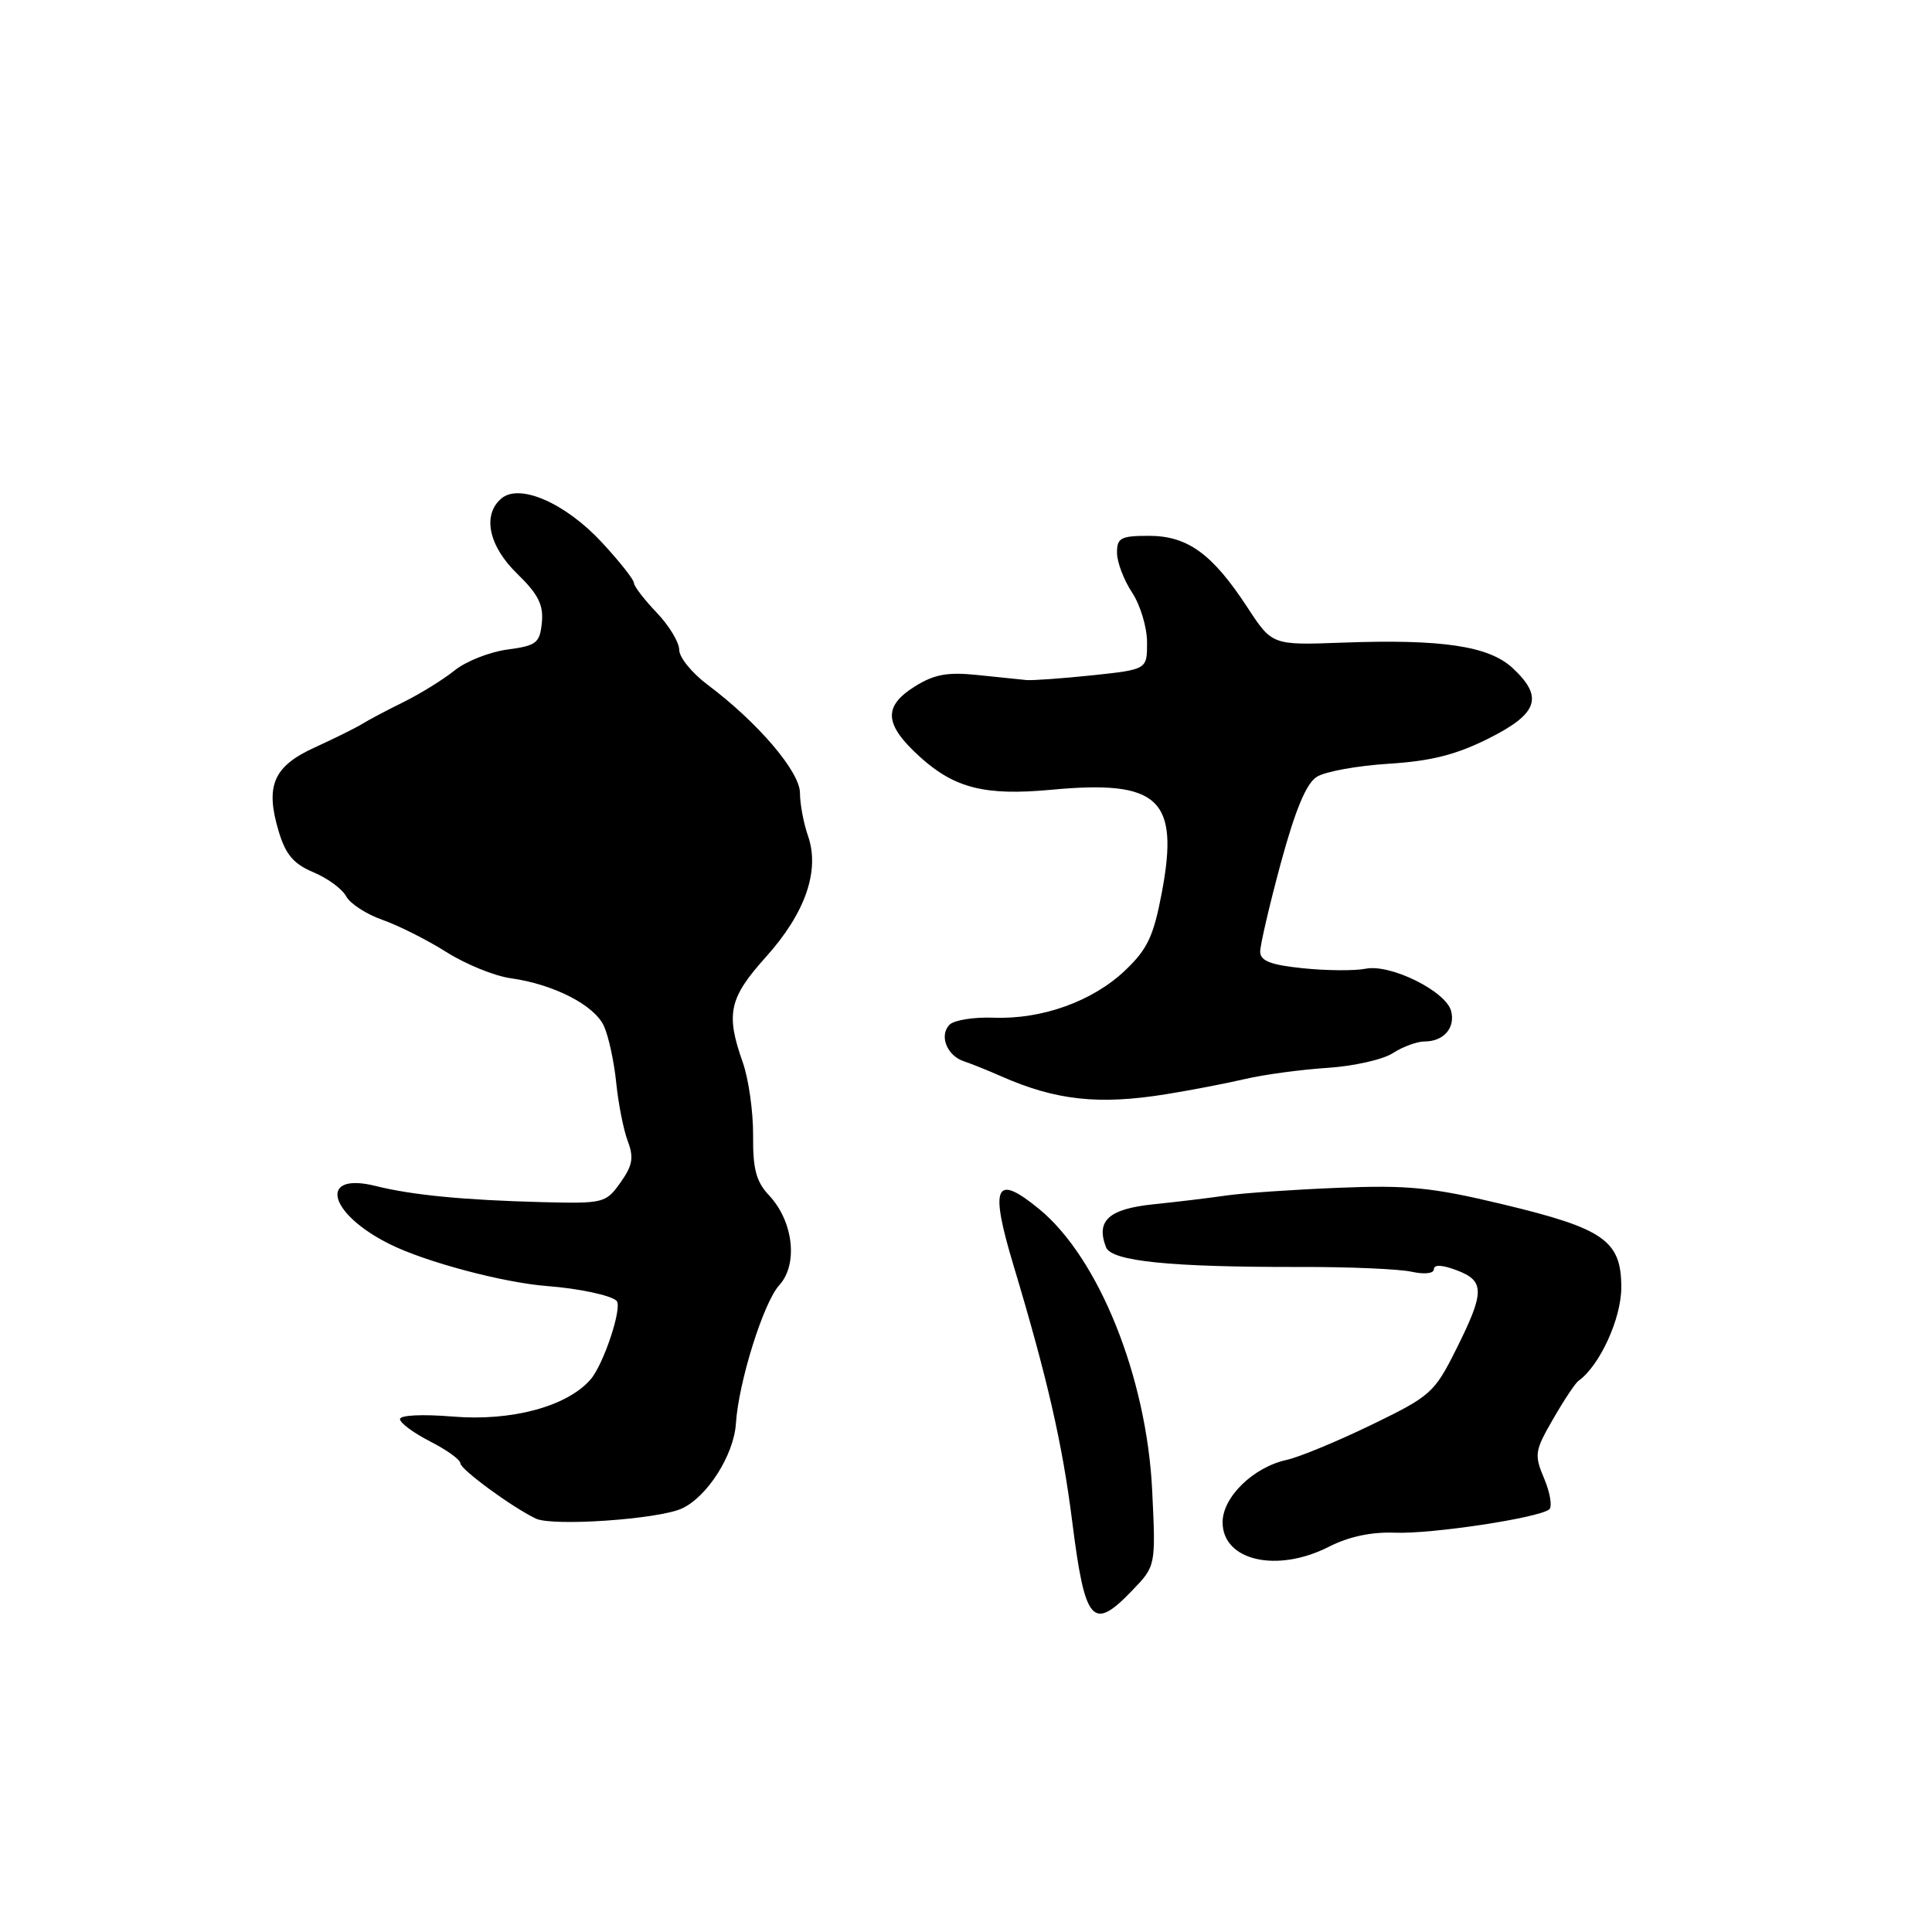 <?xml version="1.0" encoding="UTF-8" standalone="no"?>
<!DOCTYPE svg PUBLIC "-//W3C//DTD SVG 1.1//EN" "http://www.w3.org/Graphics/SVG/1.1/DTD/svg11.dtd" >
<svg xmlns="http://www.w3.org/2000/svg" xmlns:xlink="http://www.w3.org/1999/xlink" version="1.1" viewBox="0 0 256 256">
 <g >
 <path fill="currentColor"
d=" M 150.02 210.75 C 153.15 207.50 153.15 207.50 152.67 197.50 C 151.95 182.50 145.60 166.69 137.70 160.21 C 131.85 155.41 131.10 157.06 134.31 167.72 C 138.77 182.58 140.77 191.27 142.07 201.59 C 143.77 215.07 144.77 216.22 150.02 210.75 Z  M 176.09 204.95 C 178.72 203.61 181.73 202.97 184.80 203.09 C 189.67 203.29 203.91 201.13 205.28 200.00 C 205.70 199.64 205.41 197.82 204.62 195.94 C 203.27 192.75 203.35 192.26 205.80 188.02 C 207.23 185.53 208.74 183.27 209.14 182.98 C 211.96 180.99 214.83 174.72 214.83 170.59 C 214.83 164.37 212.56 162.79 199.02 159.55 C 189.74 157.33 186.51 157.01 177.31 157.39 C 171.36 157.63 164.70 158.09 162.50 158.41 C 160.30 158.73 155.93 159.26 152.79 159.58 C 146.90 160.20 145.20 161.75 146.55 165.26 C 147.26 167.12 154.98 167.91 172.28 167.88 C 178.76 167.86 185.40 168.15 187.03 168.51 C 188.77 168.89 190.00 168.75 190.00 168.17 C 190.00 167.54 191.11 167.59 193.00 168.31 C 196.76 169.72 196.75 171.18 192.97 178.75 C 190.06 184.57 189.58 184.99 181.72 188.80 C 177.20 190.99 172.15 193.08 170.50 193.44 C 166.07 194.41 162.00 198.37 162.00 201.71 C 162.00 206.81 169.21 208.46 176.09 204.95 Z  M 90.34 199.89 C 93.70 198.36 97.24 192.80 97.51 188.64 C 97.86 183.13 101.17 172.57 103.26 170.29 C 105.78 167.53 105.13 161.83 101.91 158.40 C 100.19 156.57 99.75 154.91 99.79 150.44 C 99.81 147.33 99.20 142.98 98.42 140.77 C 96.14 134.32 96.60 132.24 101.49 126.80 C 106.71 120.99 108.67 115.36 107.06 110.75 C 106.48 109.08 106.00 106.52 106.00 105.08 C 106.00 102.26 100.41 95.71 93.73 90.71 C 91.68 89.17 90.00 87.10 90.00 86.11 C 90.00 85.11 88.65 82.88 87.00 81.16 C 85.35 79.43 84.00 77.67 84.00 77.24 C 84.00 76.81 82.09 74.39 79.75 71.87 C 74.94 66.68 68.89 64.02 66.46 66.03 C 63.87 68.19 64.73 72.35 68.55 76.04 C 71.31 78.73 72.03 80.14 71.80 82.49 C 71.53 85.21 71.10 85.55 67.23 86.07 C 64.88 86.38 61.73 87.63 60.23 88.84 C 58.73 90.05 55.70 91.92 53.50 93.01 C 51.30 94.09 48.83 95.40 48.00 95.92 C 47.17 96.43 44.36 97.83 41.75 99.02 C 36.22 101.53 35.11 104.10 36.93 110.17 C 37.85 113.24 38.91 114.48 41.53 115.58 C 43.40 116.36 45.35 117.79 45.87 118.77 C 46.39 119.74 48.55 121.14 50.66 121.88 C 52.77 122.62 56.60 124.54 59.16 126.16 C 61.73 127.78 65.55 129.33 67.66 129.62 C 73.34 130.41 78.75 133.17 80.02 135.95 C 80.64 137.30 81.37 140.68 81.65 143.45 C 81.93 146.23 82.62 149.72 83.18 151.20 C 84.01 153.39 83.82 154.44 82.21 156.70 C 80.28 159.42 79.98 159.49 71.86 159.29 C 61.48 159.02 54.61 158.36 49.78 157.15 C 42.14 155.24 43.45 160.77 51.61 164.84 C 56.34 167.21 66.68 169.96 72.50 170.41 C 76.71 170.73 80.97 171.64 81.70 172.37 C 82.51 173.18 79.98 180.81 78.24 182.80 C 75.11 186.38 67.76 188.35 59.98 187.70 C 55.97 187.37 53.00 187.51 53.00 188.04 C 53.00 188.54 54.80 189.88 57.00 191.00 C 59.20 192.12 61.00 193.42 61.00 193.89 C 61.00 194.69 67.82 199.70 71.00 201.22 C 73.21 202.28 87.21 201.32 90.34 199.89 Z  M 154.50 144.99 C 157.80 144.46 162.53 143.55 165.00 142.97 C 167.47 142.39 172.36 141.73 175.86 141.50 C 179.35 141.28 183.28 140.39 184.57 139.54 C 185.87 138.70 187.76 138.00 188.76 138.00 C 191.30 138.00 192.86 136.20 192.28 133.96 C 191.59 131.34 184.25 127.70 180.96 128.36 C 179.50 128.65 175.77 128.62 172.66 128.30 C 168.37 127.86 167.00 127.33 166.98 126.11 C 166.98 125.22 168.21 119.93 169.72 114.34 C 171.65 107.26 173.09 103.80 174.49 102.93 C 175.60 102.23 179.88 101.46 184.00 101.20 C 189.62 100.85 192.94 100.01 197.25 97.85 C 203.82 94.56 204.57 92.36 200.42 88.51 C 197.28 85.60 191.05 84.67 177.95 85.15 C 168.57 85.50 168.57 85.50 165.30 80.50 C 160.65 73.39 157.38 71.01 152.25 71.00 C 148.51 71.00 148.00 71.27 148.01 73.25 C 148.01 74.49 148.91 76.85 150.00 78.50 C 151.09 80.15 151.99 83.12 151.99 85.11 C 152.00 88.71 152.00 88.71 144.75 89.48 C 140.76 89.90 136.82 90.18 136.00 90.11 C 135.18 90.03 132.25 89.73 129.50 89.44 C 125.57 89.03 123.80 89.35 121.25 90.94 C 116.97 93.61 117.14 95.99 121.94 100.33 C 126.51 104.45 130.55 105.46 139.27 104.65 C 153.56 103.31 156.29 105.84 153.95 118.26 C 152.85 124.07 152.05 125.77 149.07 128.60 C 144.76 132.69 138.06 135.09 131.66 134.85 C 129.06 134.75 126.43 135.17 125.83 135.77 C 124.41 137.19 125.46 139.88 127.73 140.63 C 128.70 140.95 130.91 141.84 132.63 142.60 C 139.89 145.81 145.59 146.43 154.50 144.99 Z "/>
</g>
</svg>